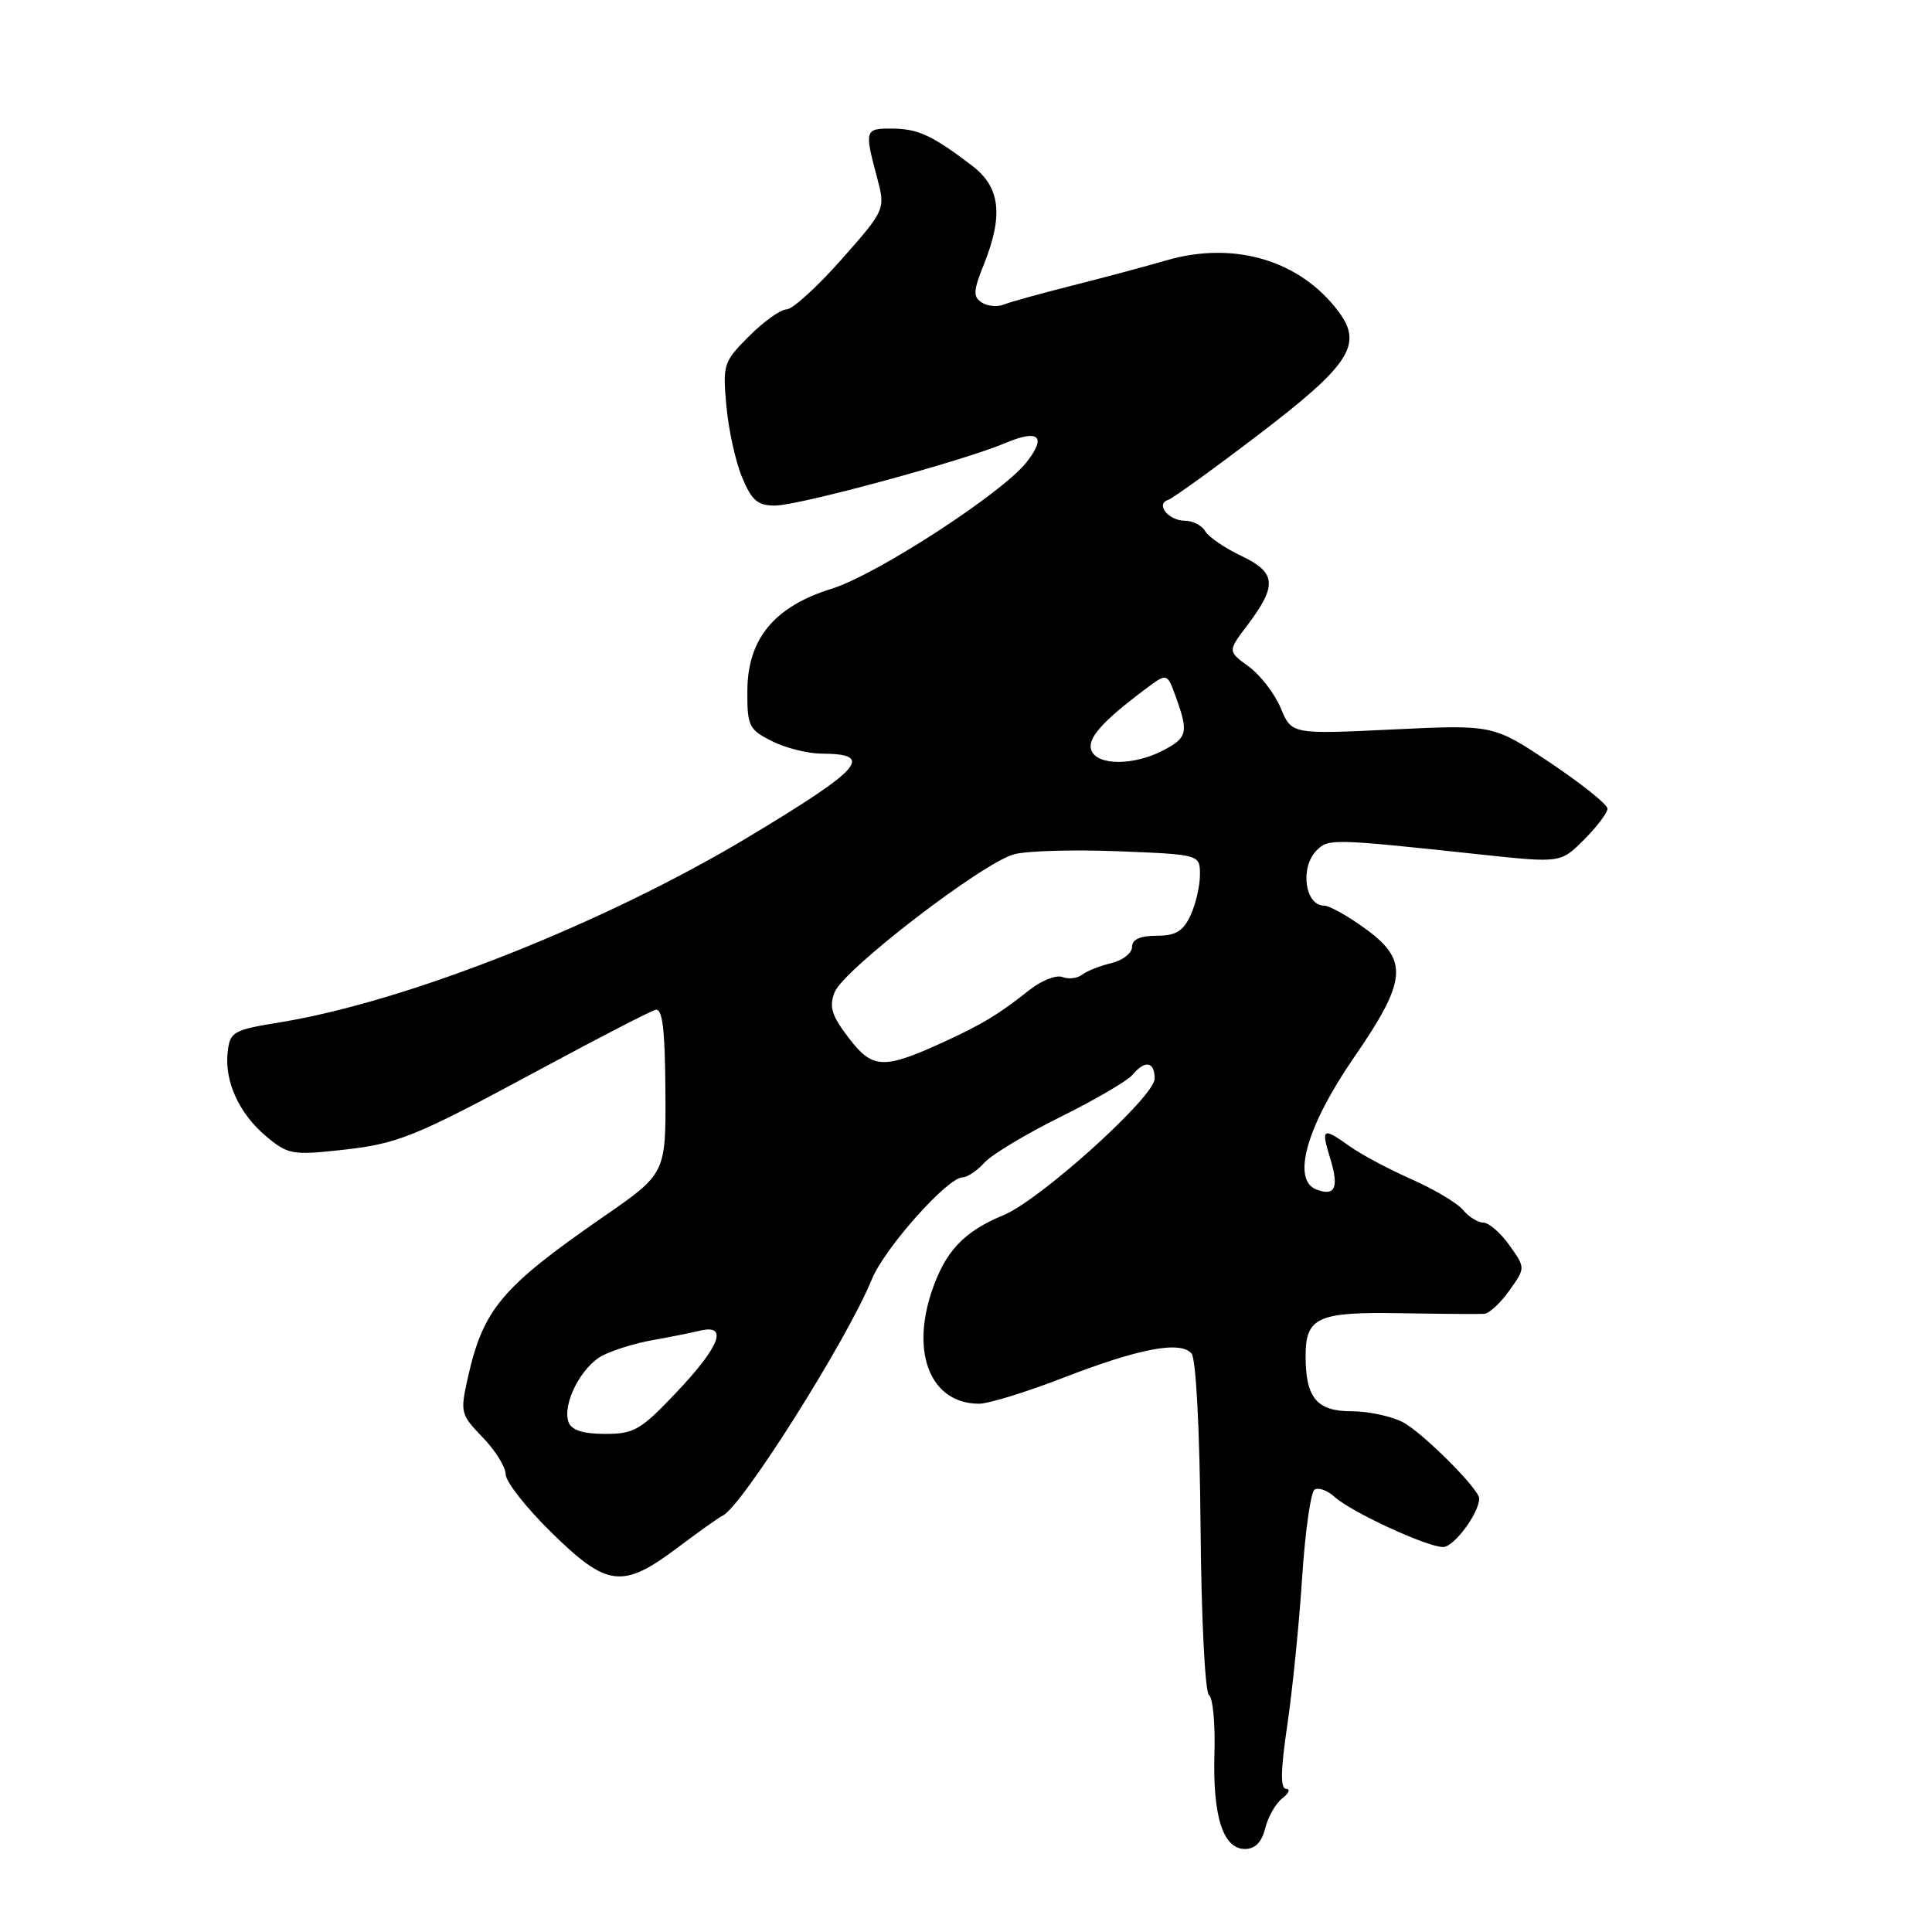 <?xml version="1.0" encoding="UTF-8" standalone="no"?>
<!DOCTYPE svg PUBLIC "-//W3C//DTD SVG 1.1//EN" "http://www.w3.org/Graphics/SVG/1.1/DTD/svg11.dtd" >
<svg xmlns="http://www.w3.org/2000/svg" xmlns:xlink="http://www.w3.org/1999/xlink" version="1.1" viewBox="0 0 256 256">
 <g >
 <path fill="currentColor"
d=" M 167.65 242.25 C 168.02 240.74 169.04 238.95 169.92 238.28 C 170.79 237.61 171.01 237.05 170.41 237.03 C 169.64 237.01 169.69 234.54 170.58 228.54 C 171.26 223.89 172.15 215.11 172.54 209.02 C 172.94 202.94 173.68 197.70 174.19 197.38 C 174.71 197.06 175.89 197.49 176.82 198.33 C 179.06 200.36 189.05 204.98 191.22 204.99 C 192.65 205.00 196.00 200.49 196.00 198.55 C 196.00 197.31 188.45 189.77 185.87 188.44 C 184.35 187.65 181.29 187.00 179.08 187.00 C 174.48 187.00 173.00 185.22 173.00 179.69 C 173.00 174.52 174.58 173.81 185.70 174.01 C 191.09 174.10 196.03 174.14 196.68 174.09 C 197.33 174.04 198.83 172.65 200.00 171.00 C 202.14 168.00 202.14 168.00 200.00 165.00 C 198.83 163.35 197.27 162.00 196.55 162.00 C 195.83 162.00 194.63 161.25 193.87 160.34 C 193.12 159.42 190.04 157.59 187.04 156.26 C 184.04 154.93 180.37 152.98 178.89 151.92 C 175.24 149.32 175.02 149.45 176.26 153.50 C 177.45 157.38 176.92 158.57 174.42 157.61 C 171.12 156.34 173.14 149.23 179.35 140.21 C 186.47 129.88 186.70 127.24 180.85 123.01 C 178.57 121.35 176.14 120.00 175.46 120.00 C 172.90 120.00 172.22 114.92 174.47 112.67 C 176.03 111.11 176.53 111.12 196.15 113.22 C 206.80 114.36 206.80 114.36 209.90 111.25 C 211.60 109.55 213.00 107.70 213.00 107.15 C 213.00 106.60 209.59 103.87 205.43 101.08 C 197.86 96.02 197.86 96.02 184.51 96.66 C 171.15 97.30 171.15 97.30 169.70 93.82 C 168.90 91.91 166.99 89.43 165.46 88.32 C 162.68 86.29 162.68 86.29 165.25 82.89 C 169.27 77.58 169.13 75.87 164.50 73.67 C 162.30 72.63 160.14 71.15 159.70 70.39 C 159.26 69.62 158.05 69.00 157.01 69.00 C 154.84 69.00 153.07 66.81 154.78 66.24 C 155.41 66.03 160.77 62.16 166.70 57.64 C 178.86 48.37 180.63 45.66 177.38 41.31 C 172.28 34.48 163.53 31.88 154.51 34.51 C 151.76 35.31 146.12 36.82 142.00 37.86 C 137.88 38.90 133.82 40.02 133.00 40.36 C 132.18 40.70 130.87 40.58 130.10 40.09 C 128.92 39.33 128.95 38.57 130.35 35.08 C 132.99 28.50 132.54 24.79 128.79 21.94 C 123.53 17.94 121.67 17.07 118.25 17.04 C 114.61 17.00 114.53 17.22 116.17 23.36 C 117.35 27.75 117.35 27.75 111.50 34.38 C 108.28 38.02 105.00 41.00 104.22 41.00 C 103.44 41.00 101.21 42.59 99.26 44.54 C 95.86 47.94 95.75 48.29 96.25 53.79 C 96.53 56.93 97.47 61.19 98.33 63.25 C 99.61 66.32 100.40 67.00 102.70 66.99 C 105.88 66.98 127.59 61.08 133.23 58.70 C 137.65 56.83 138.72 57.81 136.02 61.25 C 132.79 65.36 116.11 76.18 110.20 78.01 C 102.61 80.36 99.06 84.65 99.03 91.52 C 99.00 96.20 99.23 96.66 102.25 98.19 C 104.04 99.10 107.01 99.85 108.85 99.86 C 115.97 99.89 114.28 101.82 99.18 110.90 C 80.18 122.32 53.96 132.70 37.24 135.44 C 30.89 136.47 30.48 136.70 30.17 139.38 C 29.72 143.27 31.67 147.55 35.28 150.58 C 38.09 152.94 38.77 153.08 44.86 152.42 C 52.79 151.57 54.57 150.86 71.96 141.49 C 79.47 137.44 86.17 133.99 86.85 133.81 C 87.78 133.58 88.11 136.27 88.17 144.50 C 88.24 155.50 88.24 155.50 79.92 161.25 C 66.47 170.56 64.03 173.46 61.99 182.56 C 60.96 187.15 61.03 187.43 63.96 190.46 C 65.63 192.18 67.00 194.39 67.00 195.35 C 67.00 196.32 69.73 199.79 73.06 203.06 C 80.45 210.31 82.48 210.56 89.76 205.09 C 92.62 202.94 95.31 201.03 95.74 200.84 C 98.23 199.75 112.20 177.64 115.53 169.50 C 117.23 165.36 125.57 156.00 127.56 156.00 C 128.18 156.00 129.48 155.12 130.45 154.05 C 131.42 152.98 135.97 150.25 140.55 147.98 C 145.13 145.71 149.41 143.21 150.06 142.42 C 151.72 140.43 153.00 140.65 153.00 142.93 C 153.00 145.31 137.86 158.99 132.98 161.01 C 127.68 163.20 125.22 165.83 123.43 171.21 C 120.67 179.51 123.44 186.00 129.73 186.00 C 130.99 186.00 135.95 184.47 140.76 182.61 C 150.97 178.65 156.44 177.62 157.89 179.36 C 158.48 180.08 158.97 189.45 159.08 202.31 C 159.18 214.45 159.68 224.30 160.20 224.62 C 160.71 224.94 161.04 228.42 160.92 232.35 C 160.68 240.69 162.06 245.00 164.96 245.00 C 166.31 245.00 167.18 244.11 167.65 242.25 Z  M 75.35 188.48 C 74.44 186.10 77.02 181.04 79.89 179.59 C 81.33 178.86 84.30 177.95 86.50 177.57 C 88.70 177.18 91.51 176.62 92.75 176.32 C 96.53 175.42 95.42 178.37 89.71 184.41 C 84.91 189.49 84.04 190.00 80.18 190.00 C 77.31 190.00 75.75 189.51 75.35 188.48 Z  M 112.46 137.53 C 110.20 134.58 109.84 133.41 110.58 131.49 C 111.74 128.50 130.22 114.30 134.39 113.19 C 136.10 112.74 142.34 112.56 148.25 112.80 C 159.00 113.23 159.00 113.23 159.00 115.91 C 159.00 117.39 158.44 119.81 157.75 121.29 C 156.77 123.40 155.80 123.99 153.25 123.99 C 151.05 124.00 150.00 124.48 150.00 125.48 C 150.00 126.30 148.76 127.26 147.25 127.62 C 145.74 127.98 143.99 128.67 143.38 129.16 C 142.76 129.64 141.58 129.78 140.77 129.46 C 139.95 129.15 137.98 129.93 136.38 131.20 C 132.35 134.40 130.19 135.71 125.00 138.09 C 117.05 141.73 115.61 141.66 112.46 137.53 Z  M 144.62 99.44 C 144.02 97.88 145.96 95.67 151.75 91.32 C 154.65 89.14 154.65 89.14 155.82 92.39 C 157.51 97.07 157.34 97.77 154.05 99.47 C 150.20 101.46 145.39 101.45 144.62 99.44 Z "/>
</g>
</svg>